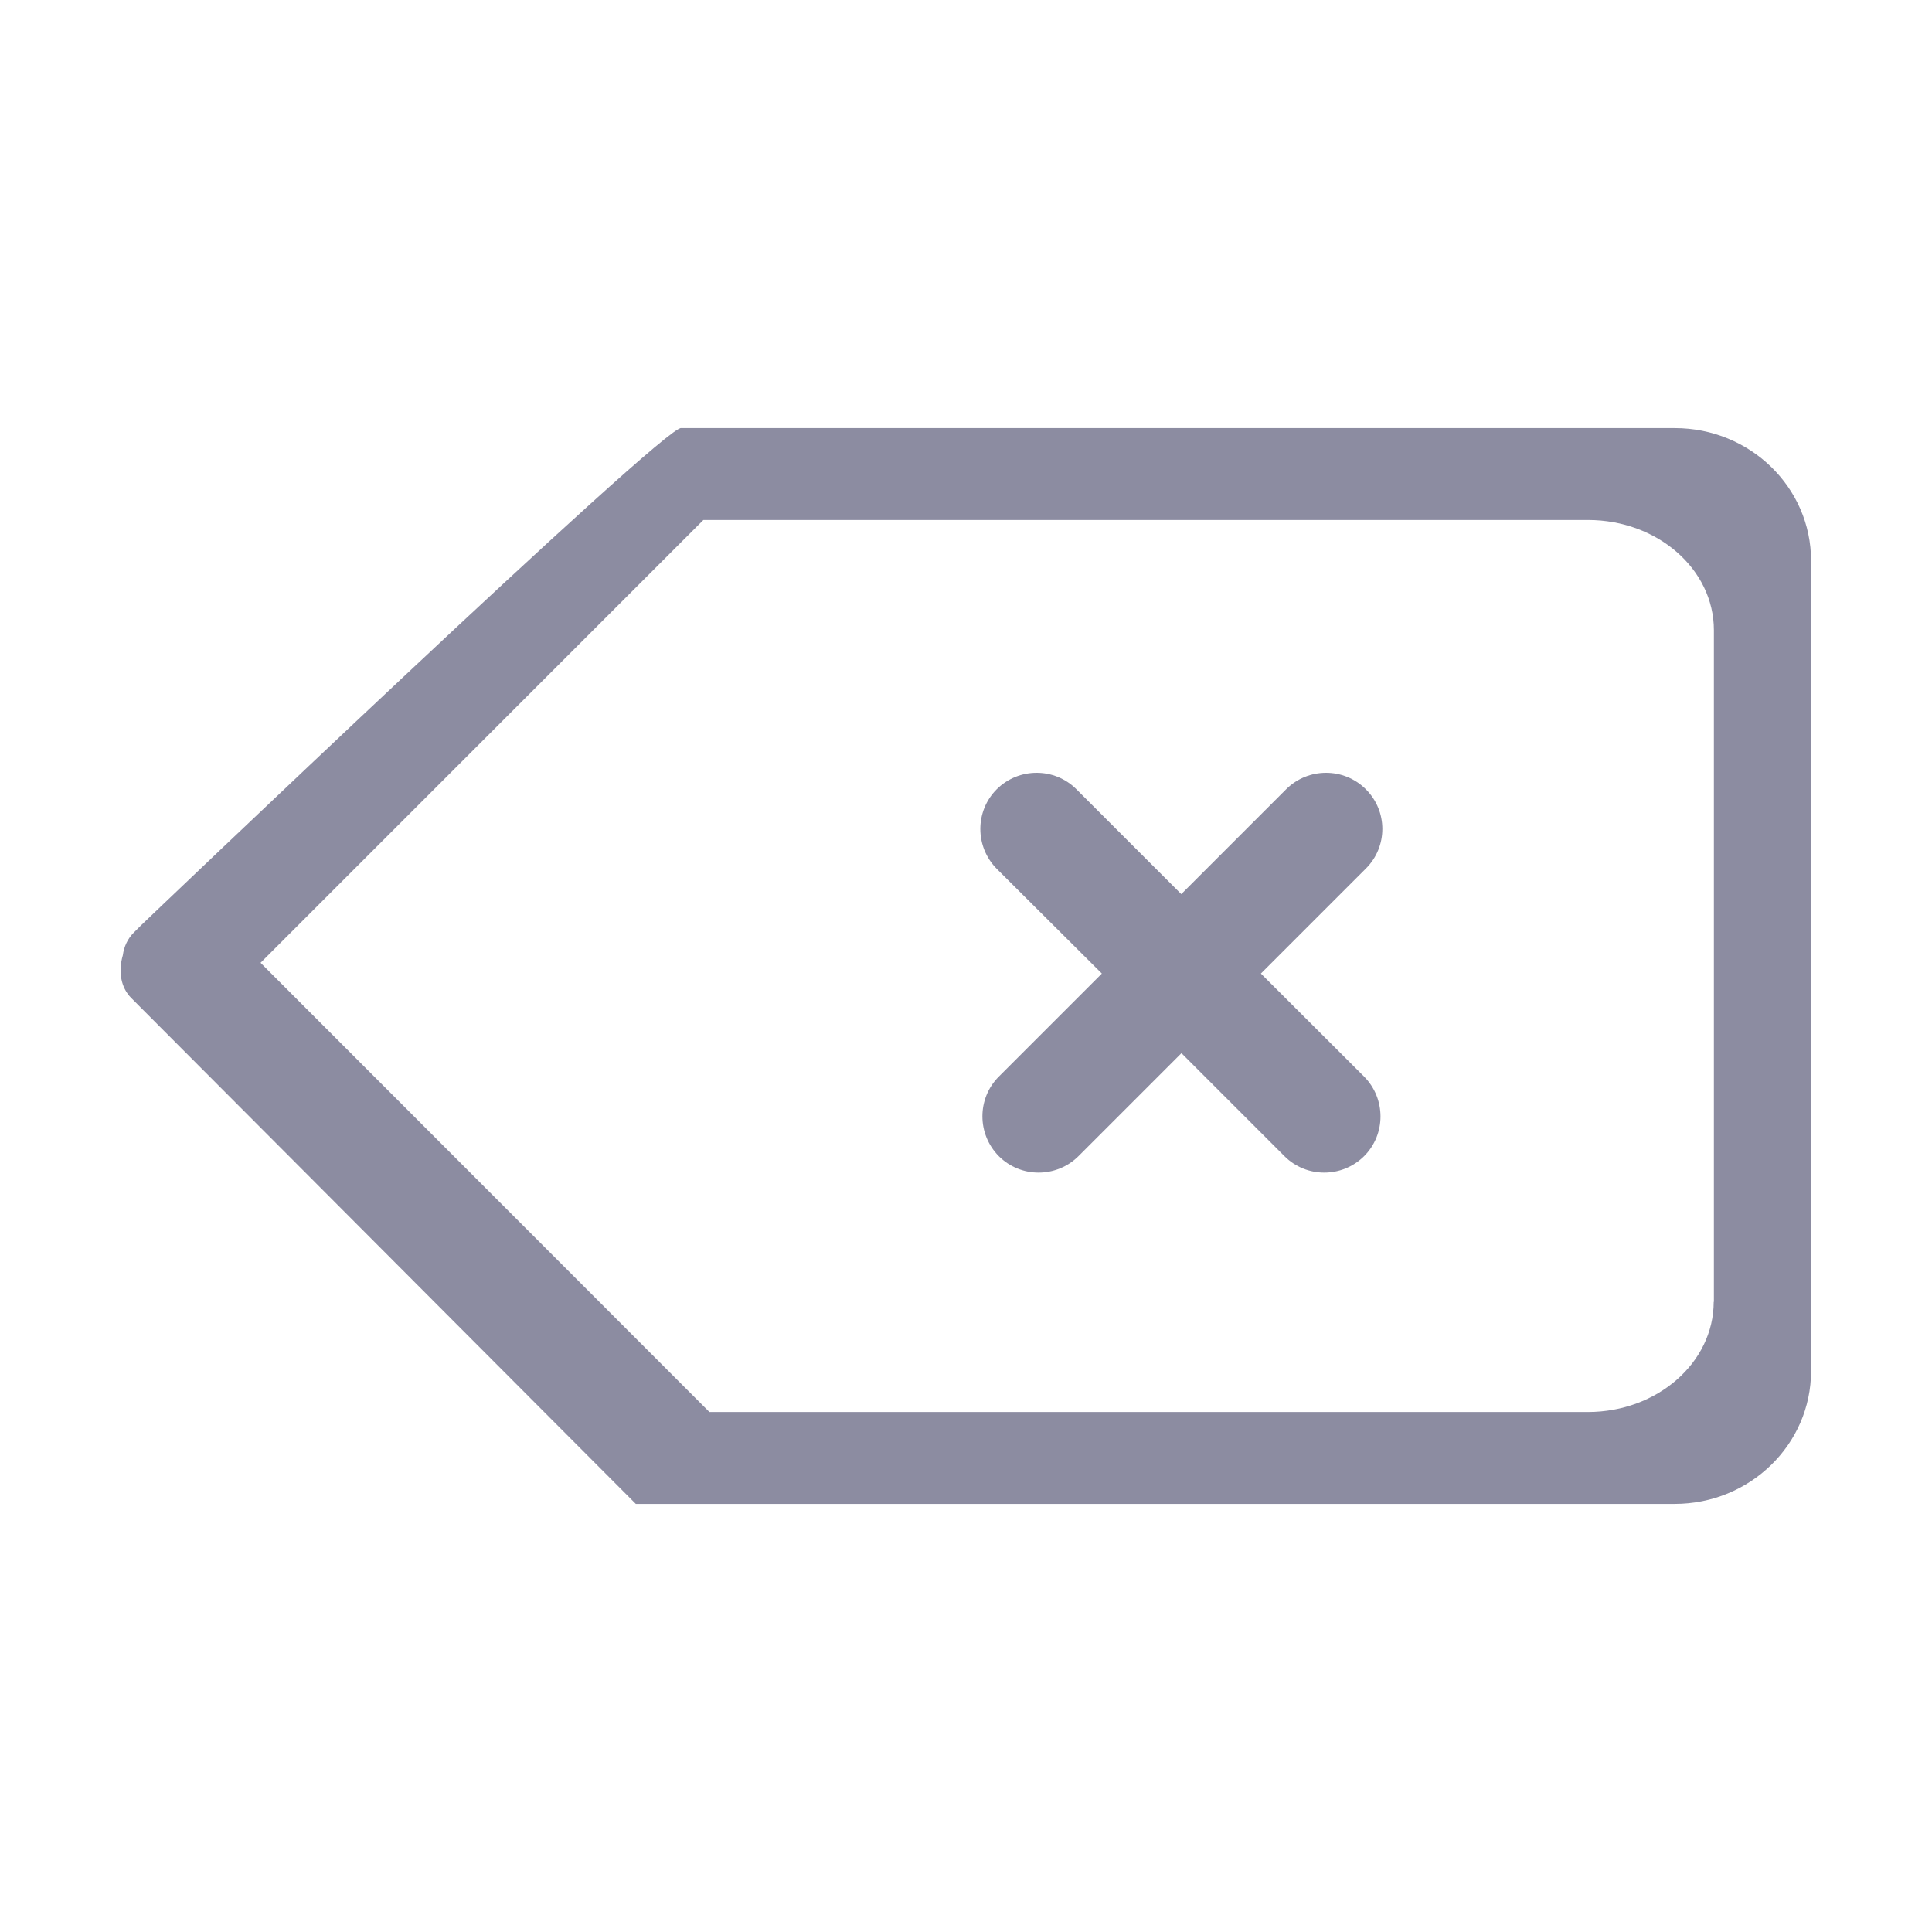<?xml version="1.0" standalone="no"?><!DOCTYPE svg PUBLIC "-//W3C//DTD SVG 1.1//EN" "http://www.w3.org/Graphics/SVG/1.1/DTD/svg11.dtd"><svg t="1701423432386" class="icon" viewBox="0 0 1024 1024" version="1.1" xmlns="http://www.w3.org/2000/svg" p-id="6922" xmlns:xlink="http://www.w3.org/1999/xlink" width="200" height="200"><path d="M723.9 418.3c-11.6-11.6-30.5-11.6-42.2 0l-55.6 55.6-55.6-55.6c-11.6-11.6-30.5-11.6-42.2 0-11.6 11.6-11.6 30.5 0 42.2L584 516l-54.6 54.6c-11.6 11.6-11.6 30.5 0 42.2 11.6 11.6 30.5 11.6 42.2 0l54.6-54.6 54.6 54.6c11.6 11.6 30.5 11.6 42.2 0 11.6-11.6 11.6-30.5 0-42.2L668.3 516l55.6-55.6c11.7-11.6 11.7-30.5 0-42.1z m0 0" p-id="6923" fill="#8C8CA1"></path><path d="M887.7 226.9H361.1c-7.4-3.1-286.4 263.6-286.4 263.6l-3.8 3.8c-3.3 3.3-5.2 7.5-5.8 12-2.5 8.6-1.1 17.1 4.5 22.7L337 797.1h550.6c39.9 0 72.3-31.5 72.3-70.4V297.3c0.1-38.9-32.3-70.4-72.2-70.4zM908.3 690c0 32.2-29.9 58.4-66.7 58.4H376c-0.2-0.3-0.5-0.5-0.8-0.8L138.1 510.3l234.7-234.7h468.9c36.8 0 66.7 26.1 66.7 58.4v356z m0 0" p-id="6924" fill="#8C8CA1"></path></svg>